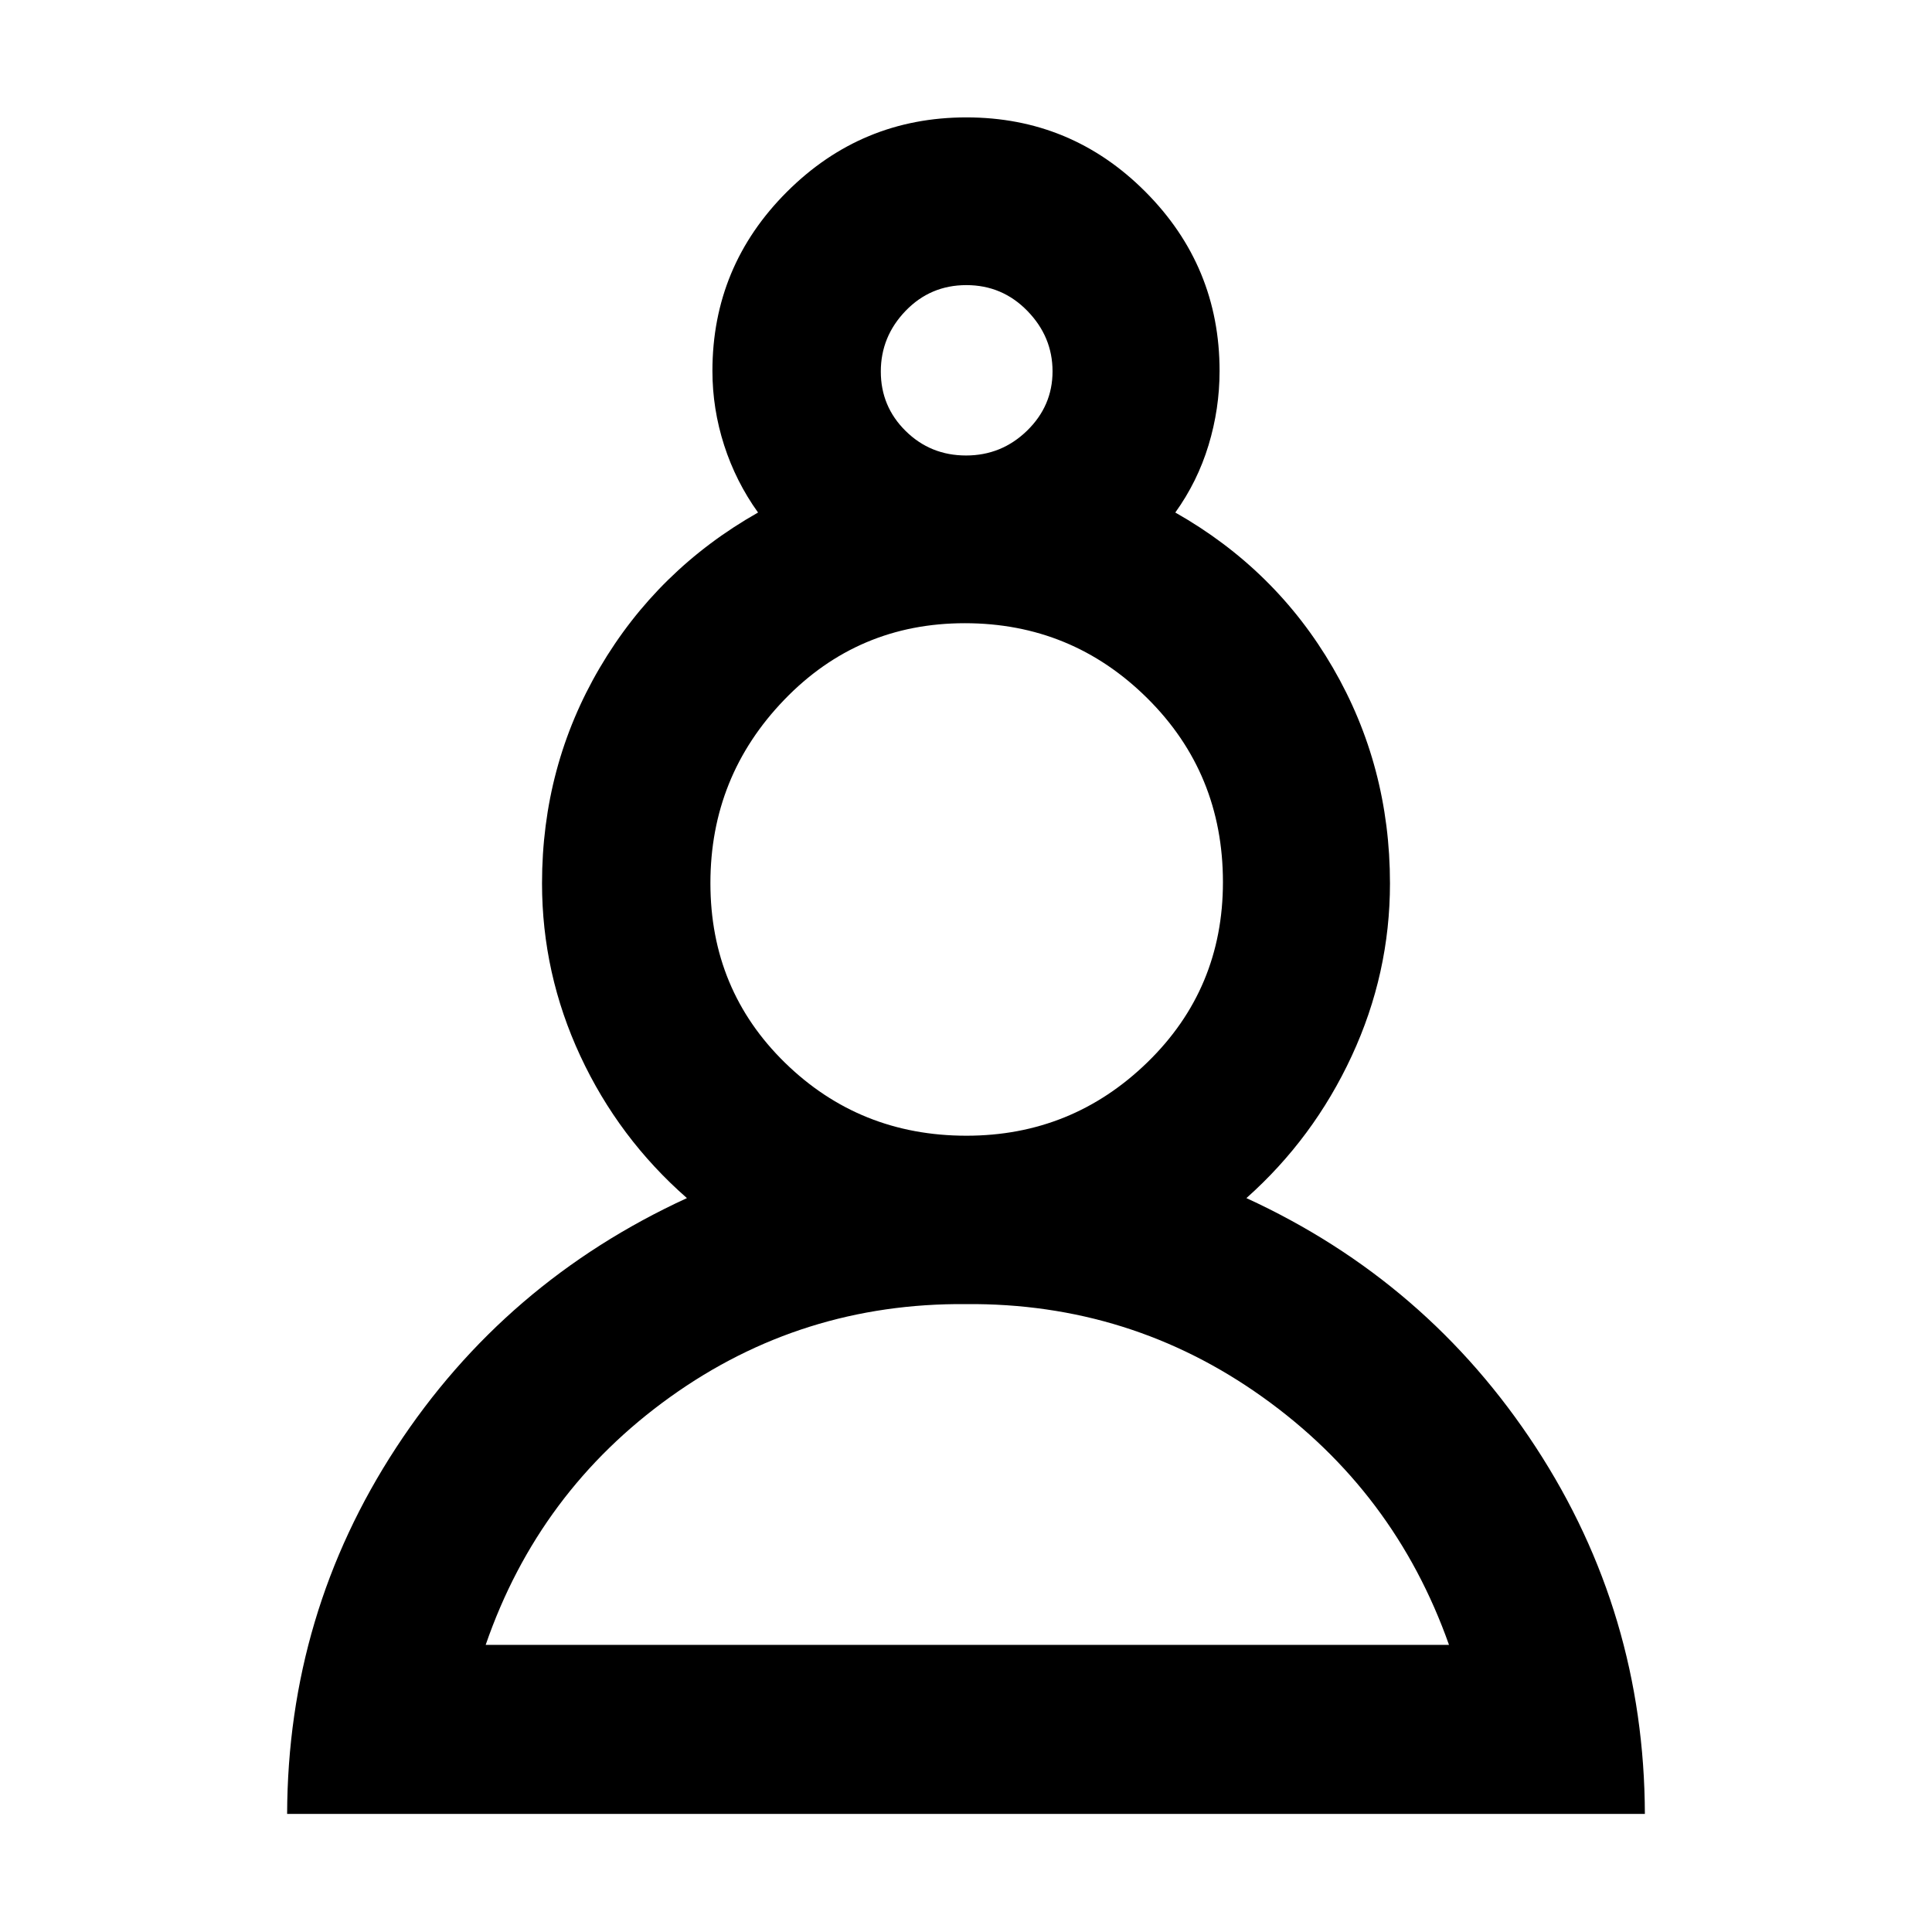 <svg xmlns="http://www.w3.org/2000/svg" height="40" viewBox="0 -960 960 960" width="40"><path d="M142.67-58.67q.33-99.66 54.16-182 53.84-82.33 144.5-124-33.98-29.78-52.99-70.68-19.01-40.9-19.01-85.71 0-58.27 28.67-107.1 28.67-48.84 78.67-77.17-11-15.31-16.84-33.41-5.83-18.11-5.83-36.93 0-52.05 37.03-89.02 37.03-36.98 89.17-36.98 52.13 0 88.97 36.98Q606-827.72 606-775.67q0 18.82-5.5 36.93-5.5 18.1-16.5 33.41 50 28.33 78.33 77.17 28.34 48.83 28.34 107.1 0 44.81-19 85.77-19 40.96-52.34 70.62 90 41.34 143.84 123.84 53.83 82.5 54.16 182.16H142.67ZM480-312q-81.67-.67-147 46.17-65.33 46.83-91.67 123.16H720Q693-219 627.33-265.83 561.67-312.67 480-312Zm.22-83.67q52.45 0 89.95-36.5t37.5-89.5q0-54.11-37.59-91.39-37.59-37.27-90.67-37.27t-89.74 38.07Q353-574.2 353-521.16q0 53.04 37.1 89.27 37.11 36.22 90.12 36.22Zm-.2-338q17.65 0 30.31-12.32Q523-758.32 523-775.49q0-17.18-12.49-30.01-12.48-12.83-30.33-12.83-17.85 0-30.18 12.78-12.33 12.79-12.33 30.16 0 17.38 12.35 29.55 12.35 12.17 30 12.17Zm-.02-42Zm0 633ZM480-523Z"/></svg>